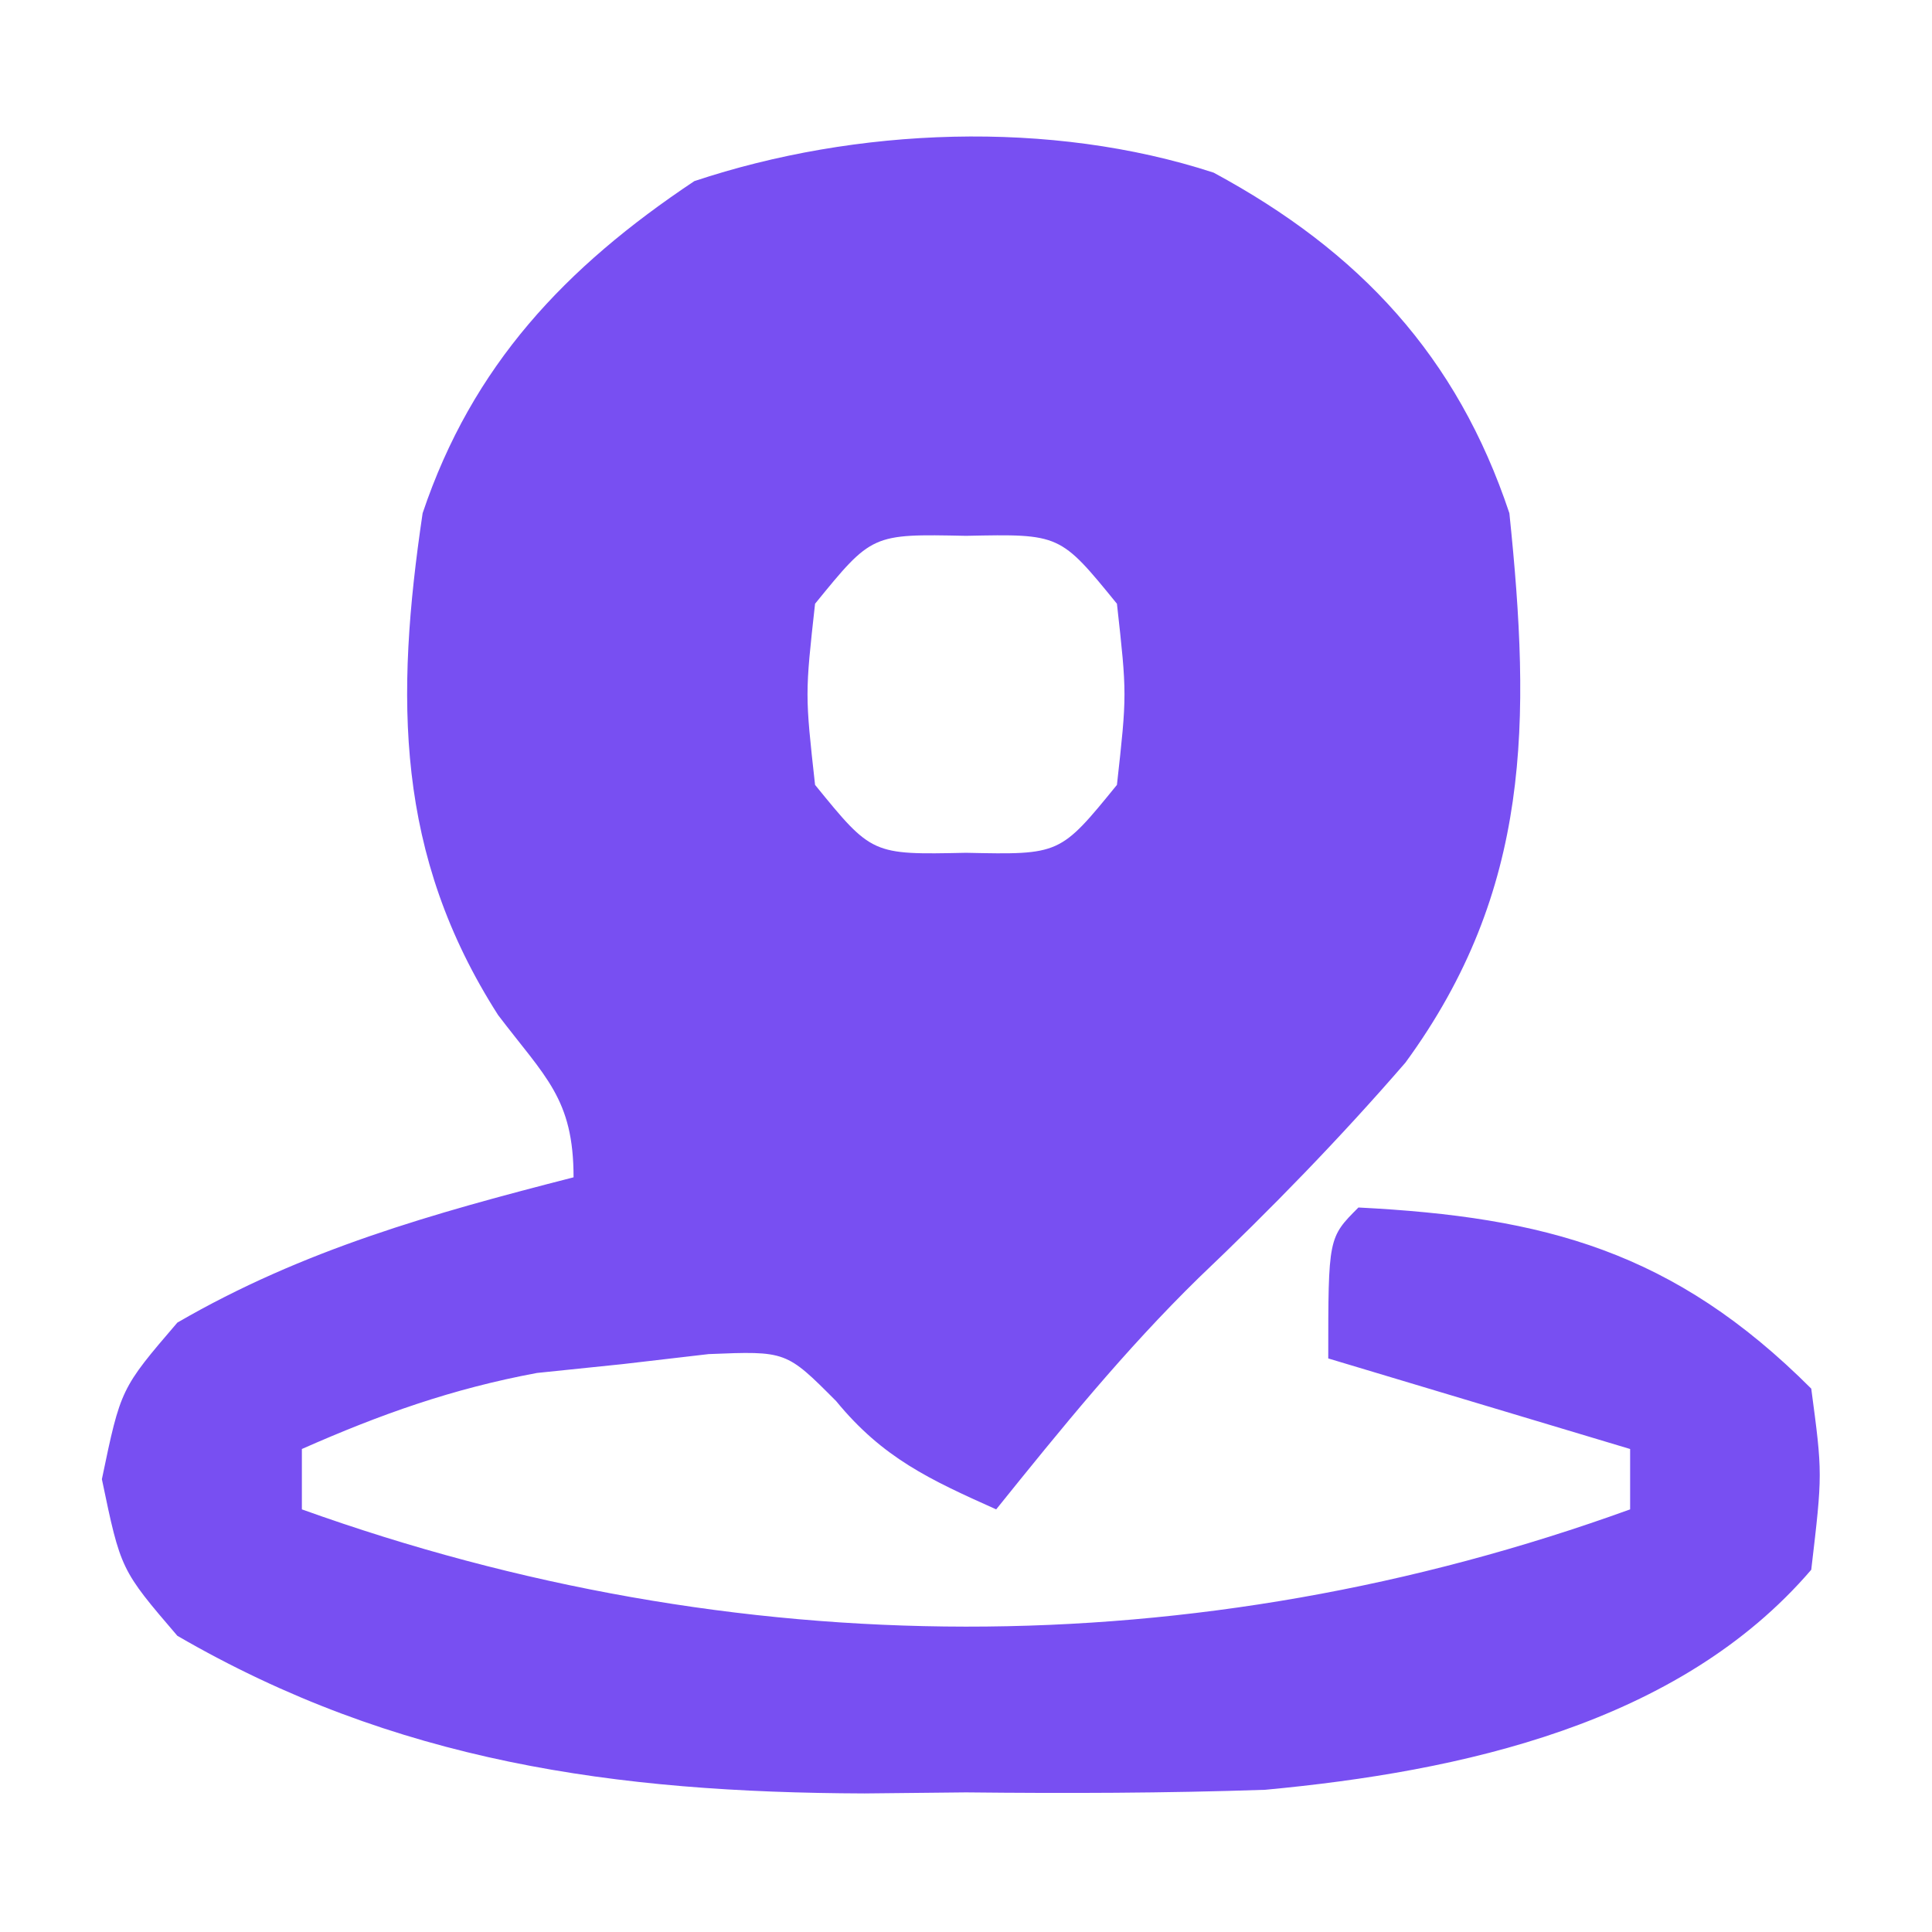 <?xml version="1.0" encoding="UTF-8"?>
<svg version="1.1" xmlns="http://www.w3.org/2000/svg" width="64" height="64">
<path d="M0 0 C4.84 2.61 8.067 6.09 9.797 11.281 C10.511 18.17 10.53 23.768 6.355 29.48 C4.189 31.983 1.909 34.324 -0.488 36.605 C-2.943 39.004 -5.053 41.61 -7.203 44.281 C-9.405 43.294 -10.958 42.58 -12.504 40.695 C-14.159 39.033 -14.159 39.033 -16.727 39.137 C-17.668 39.246 -18.609 39.356 -19.578 39.469 C-20.982 39.614 -20.982 39.614 -22.414 39.762 C-25.22 40.284 -27.598 41.13 -30.203 42.281 C-30.203 42.941 -30.203 43.601 -30.203 44.281 C-15.846 49.434 -0.587 49.486 13.797 44.281 C13.797 43.621 13.797 42.961 13.797 42.281 C10.497 41.291 7.197 40.301 3.797 39.281 C3.797 35.281 3.797 35.281 4.797 34.281 C10.97 34.595 15.242 35.727 19.797 40.281 C20.172 43.094 20.172 43.094 19.797 46.281 C15.411 51.398 8.195 52.964 1.708 53.57 C-1.601 53.683 -4.893 53.691 -8.203 53.656 C-9.314 53.668 -10.425 53.679 -11.57 53.691 C-19.825 53.662 -27.114 52.653 -34.328 48.469 C-36.203 46.281 -36.203 46.281 -36.828 43.281 C-36.203 40.281 -36.203 40.281 -34.328 38.094 C-30.152 35.672 -25.859 34.475 -21.203 33.281 C-21.203 30.672 -22.138 29.967 -23.703 27.906 C-27.106 22.584 -27.114 17.415 -26.203 11.281 C-24.556 6.382 -21.475 3.129 -17.203 0.281 C-11.849 -1.503 -5.407 -1.764 0 0 Z M-13.203 14.281 C-13.536 17.281 -13.536 17.281 -13.203 20.281 C-11.318 22.597 -11.318 22.597 -8.203 22.531 C-5.088 22.597 -5.088 22.597 -3.203 20.281 C-2.87 17.281 -2.87 17.281 -3.203 14.281 C-5.088 11.966 -5.088 11.966 -8.203 12.031 C-11.318 11.966 -11.318 11.966 -13.203 14.281 Z " fill="#784FF2" transform="translate(40.203,5.719)"/>
</svg>
